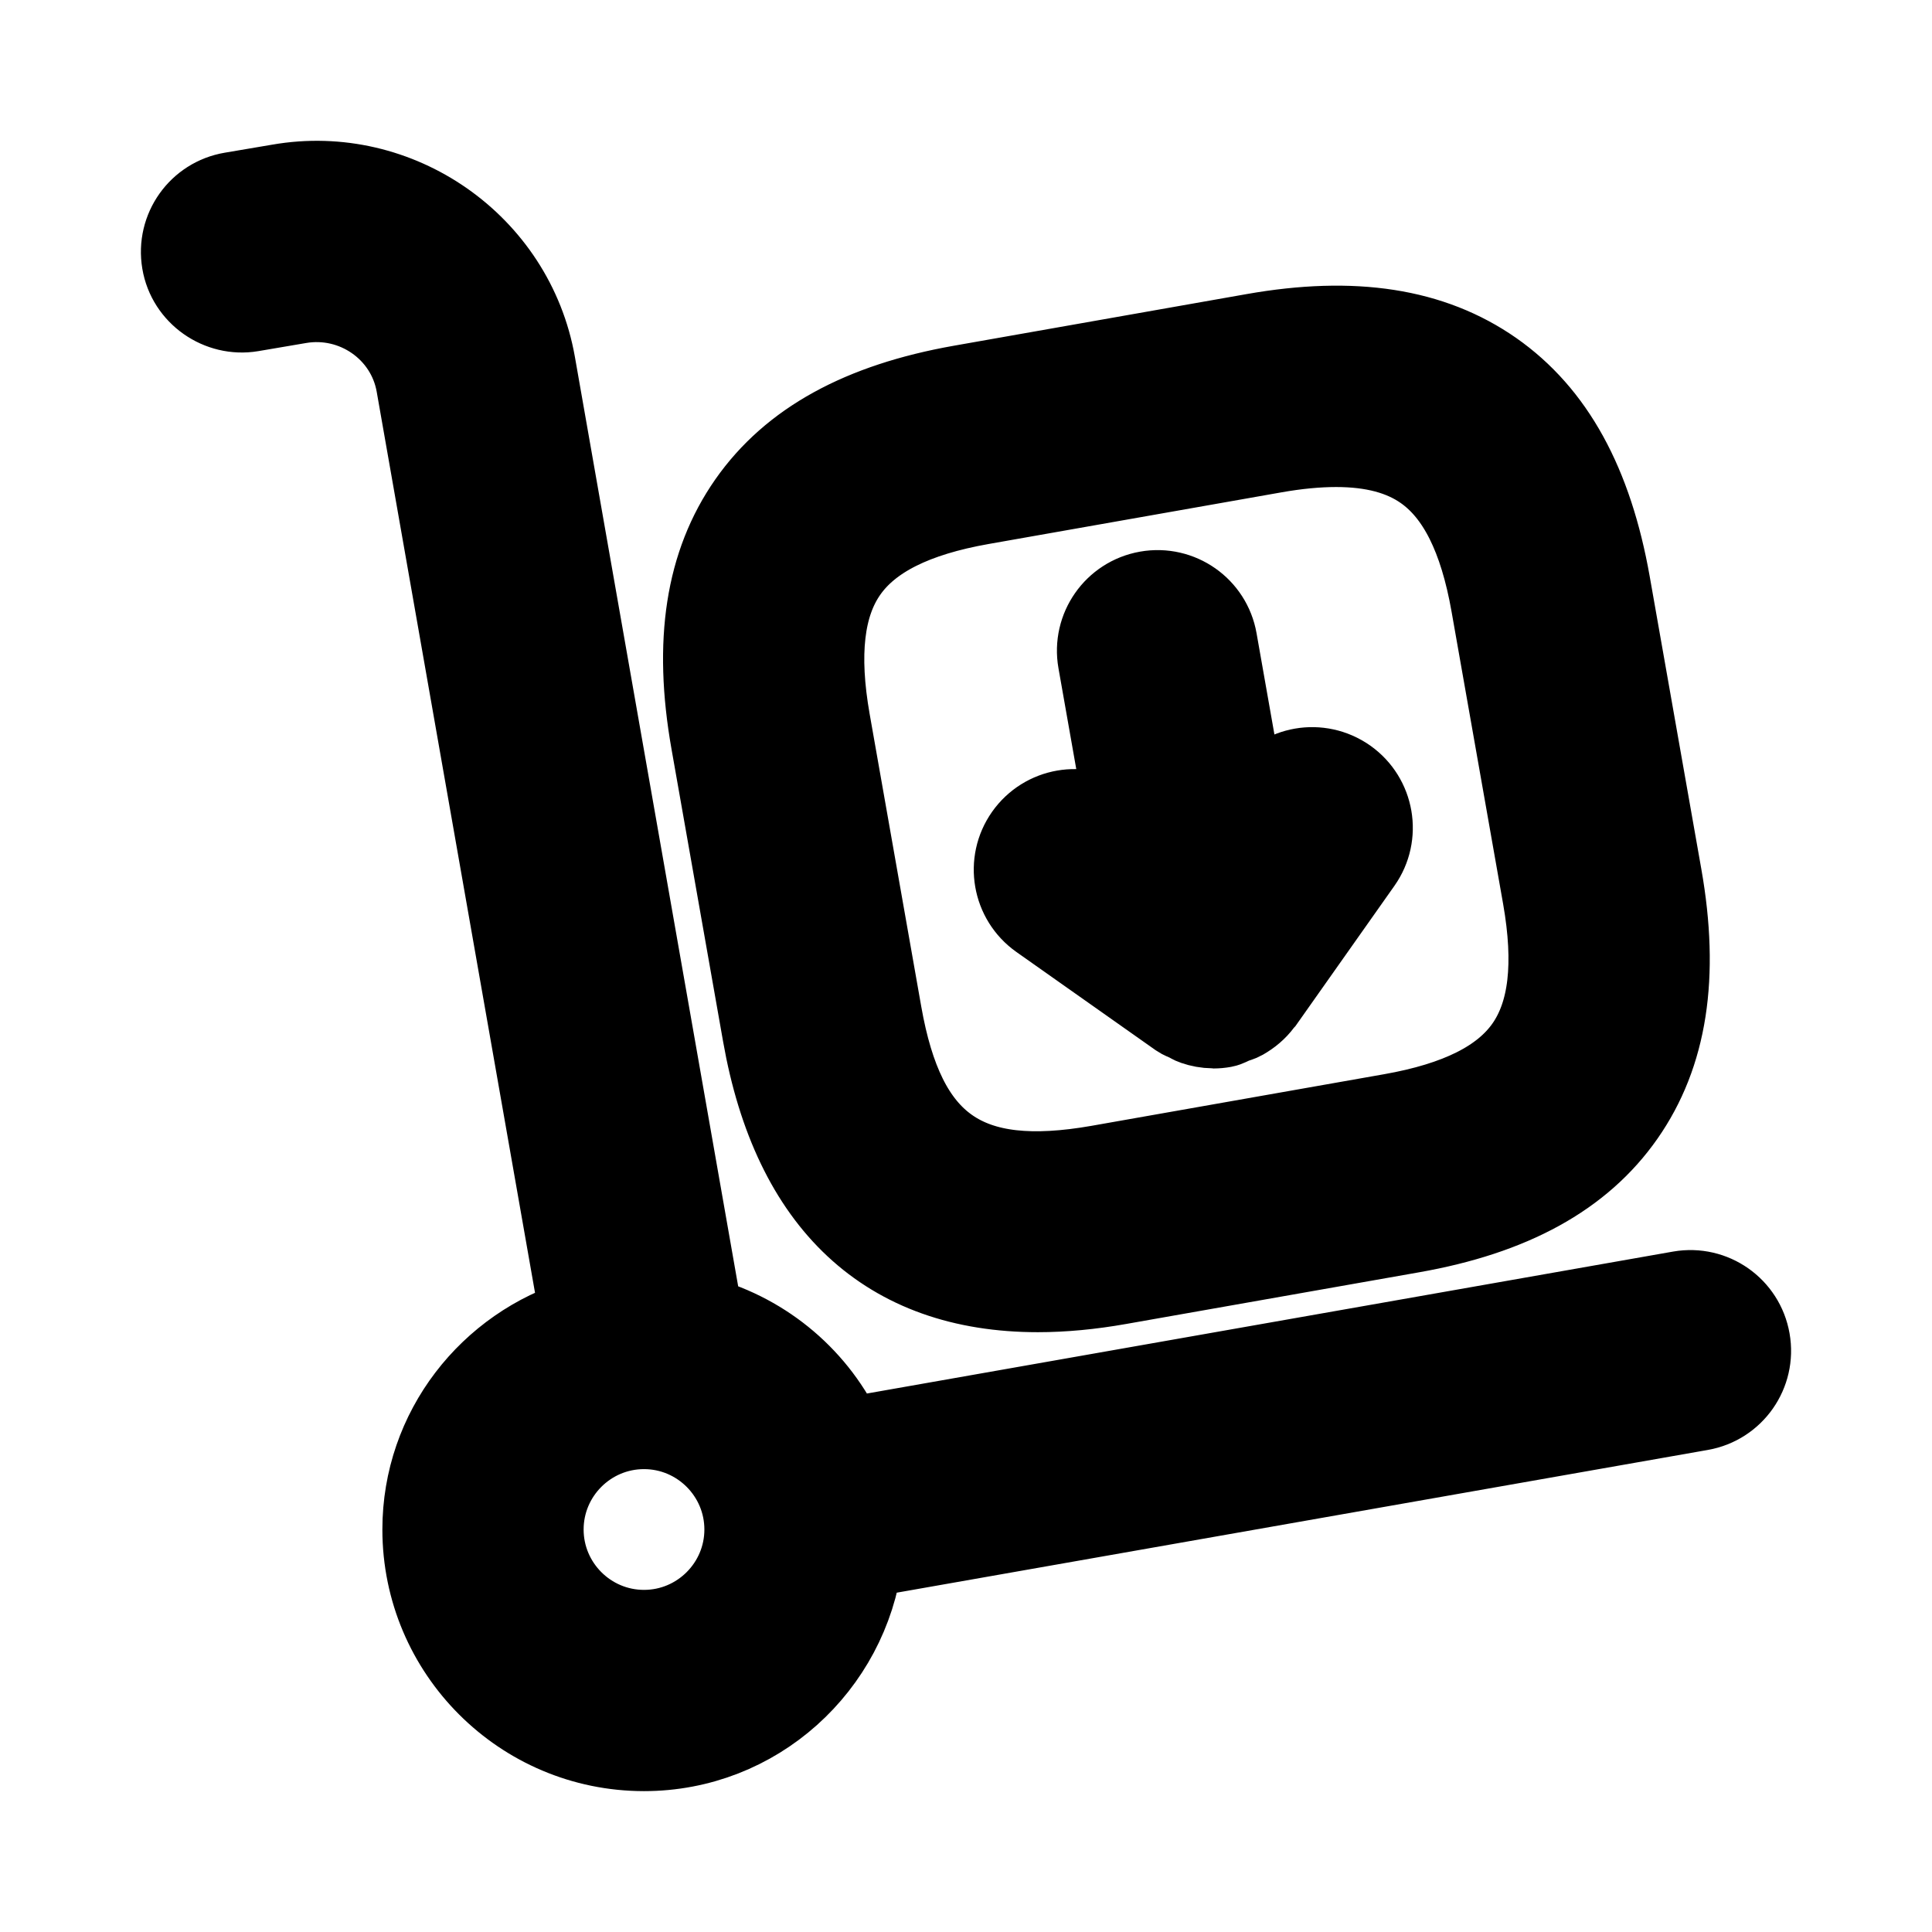 <svg viewBox="0 0 24 24" fill="currentColor" stroke="currentColor" xmlns="http://www.w3.org/2000/svg">
<path d="M12.914 11.417C12.576 11.178 12.495 10.71 12.733 10.372C12.972 10.034 13.437 9.952 13.779 10.191L14.02 10.361L13.641 8.214C13.569 7.806 13.841 7.417 14.249 7.345C14.658 7.273 15.046 7.546 15.117 7.953L15.499 10.118L15.687 9.851C15.926 9.512 16.392 9.431 16.733 9.67C17.071 9.909 17.152 10.377 16.914 10.715L15.687 12.454C15.684 12.458 15.679 12.46 15.676 12.464C15.614 12.548 15.533 12.615 15.44 12.668C15.405 12.688 15.369 12.696 15.332 12.71C15.289 12.727 15.251 12.752 15.204 12.761C15.16 12.769 15.116 12.773 15.073 12.773C15.07 12.773 15.067 12.771 15.063 12.771C14.985 12.77 14.908 12.756 14.833 12.73C14.802 12.72 14.776 12.702 14.747 12.688C14.712 12.671 14.675 12.659 14.642 12.636L12.914 11.417ZM8.834 9.218C8.614 7.973 8.766 6.999 9.296 6.241C9.827 5.482 10.692 5.007 11.937 4.787L15.571 4.146C16.816 3.926 17.788 4.078 18.548 4.608C19.307 5.139 19.781 6.003 20.001 7.248L20.642 10.882C20.862 12.127 20.71 13.101 20.179 13.86C19.649 14.618 18.785 15.094 17.539 15.313L13.905 15.954C13.549 16.017 13.211 16.049 12.893 16.049C11.02 16.049 9.846 14.959 9.475 12.852L8.834 9.218ZM10.311 8.958L10.952 12.592C11.243 14.238 11.996 14.767 13.645 14.478L17.279 13.837C18.112 13.69 18.659 13.416 18.95 13C19.241 12.584 19.311 11.977 19.165 11.144L18.524 7.51C18.377 6.677 18.103 6.13 17.687 5.839C17.412 5.646 17.052 5.55 16.598 5.55C16.368 5.55 16.112 5.574 15.83 5.624L12.196 6.265C11.363 6.412 10.816 6.686 10.525 7.102C10.234 7.517 10.164 8.125 10.311 8.958ZM21.738 16.65C21.81 17.058 21.538 17.447 21.13 17.519L10.714 19.352C10.539 20.701 9.396 21.75 8 21.75C6.483 21.75 5.25 20.517 5.25 19C5.25 17.76 6.08 16.721 7.21 16.379L5.172 4.78C5.053 4.103 4.4 3.652 3.719 3.768L3.125 3.869C2.725 3.936 2.329 3.663 2.261 3.255C2.192 2.846 2.466 2.459 2.875 2.39L3.465 2.29C4.947 2.031 6.386 3.03 6.649 4.519L8.729 16.359C9.518 16.578 10.165 17.132 10.499 17.866L20.87 16.04C21.279 15.969 21.667 16.242 21.738 16.65ZM9.25 19C9.25 18.311 8.689 17.75 8 17.75C7.311 17.75 6.75 18.311 6.75 19C6.75 19.689 7.311 20.25 8 20.25C8.689 20.25 9.25 19.689 9.25 19Z" />
</svg>
